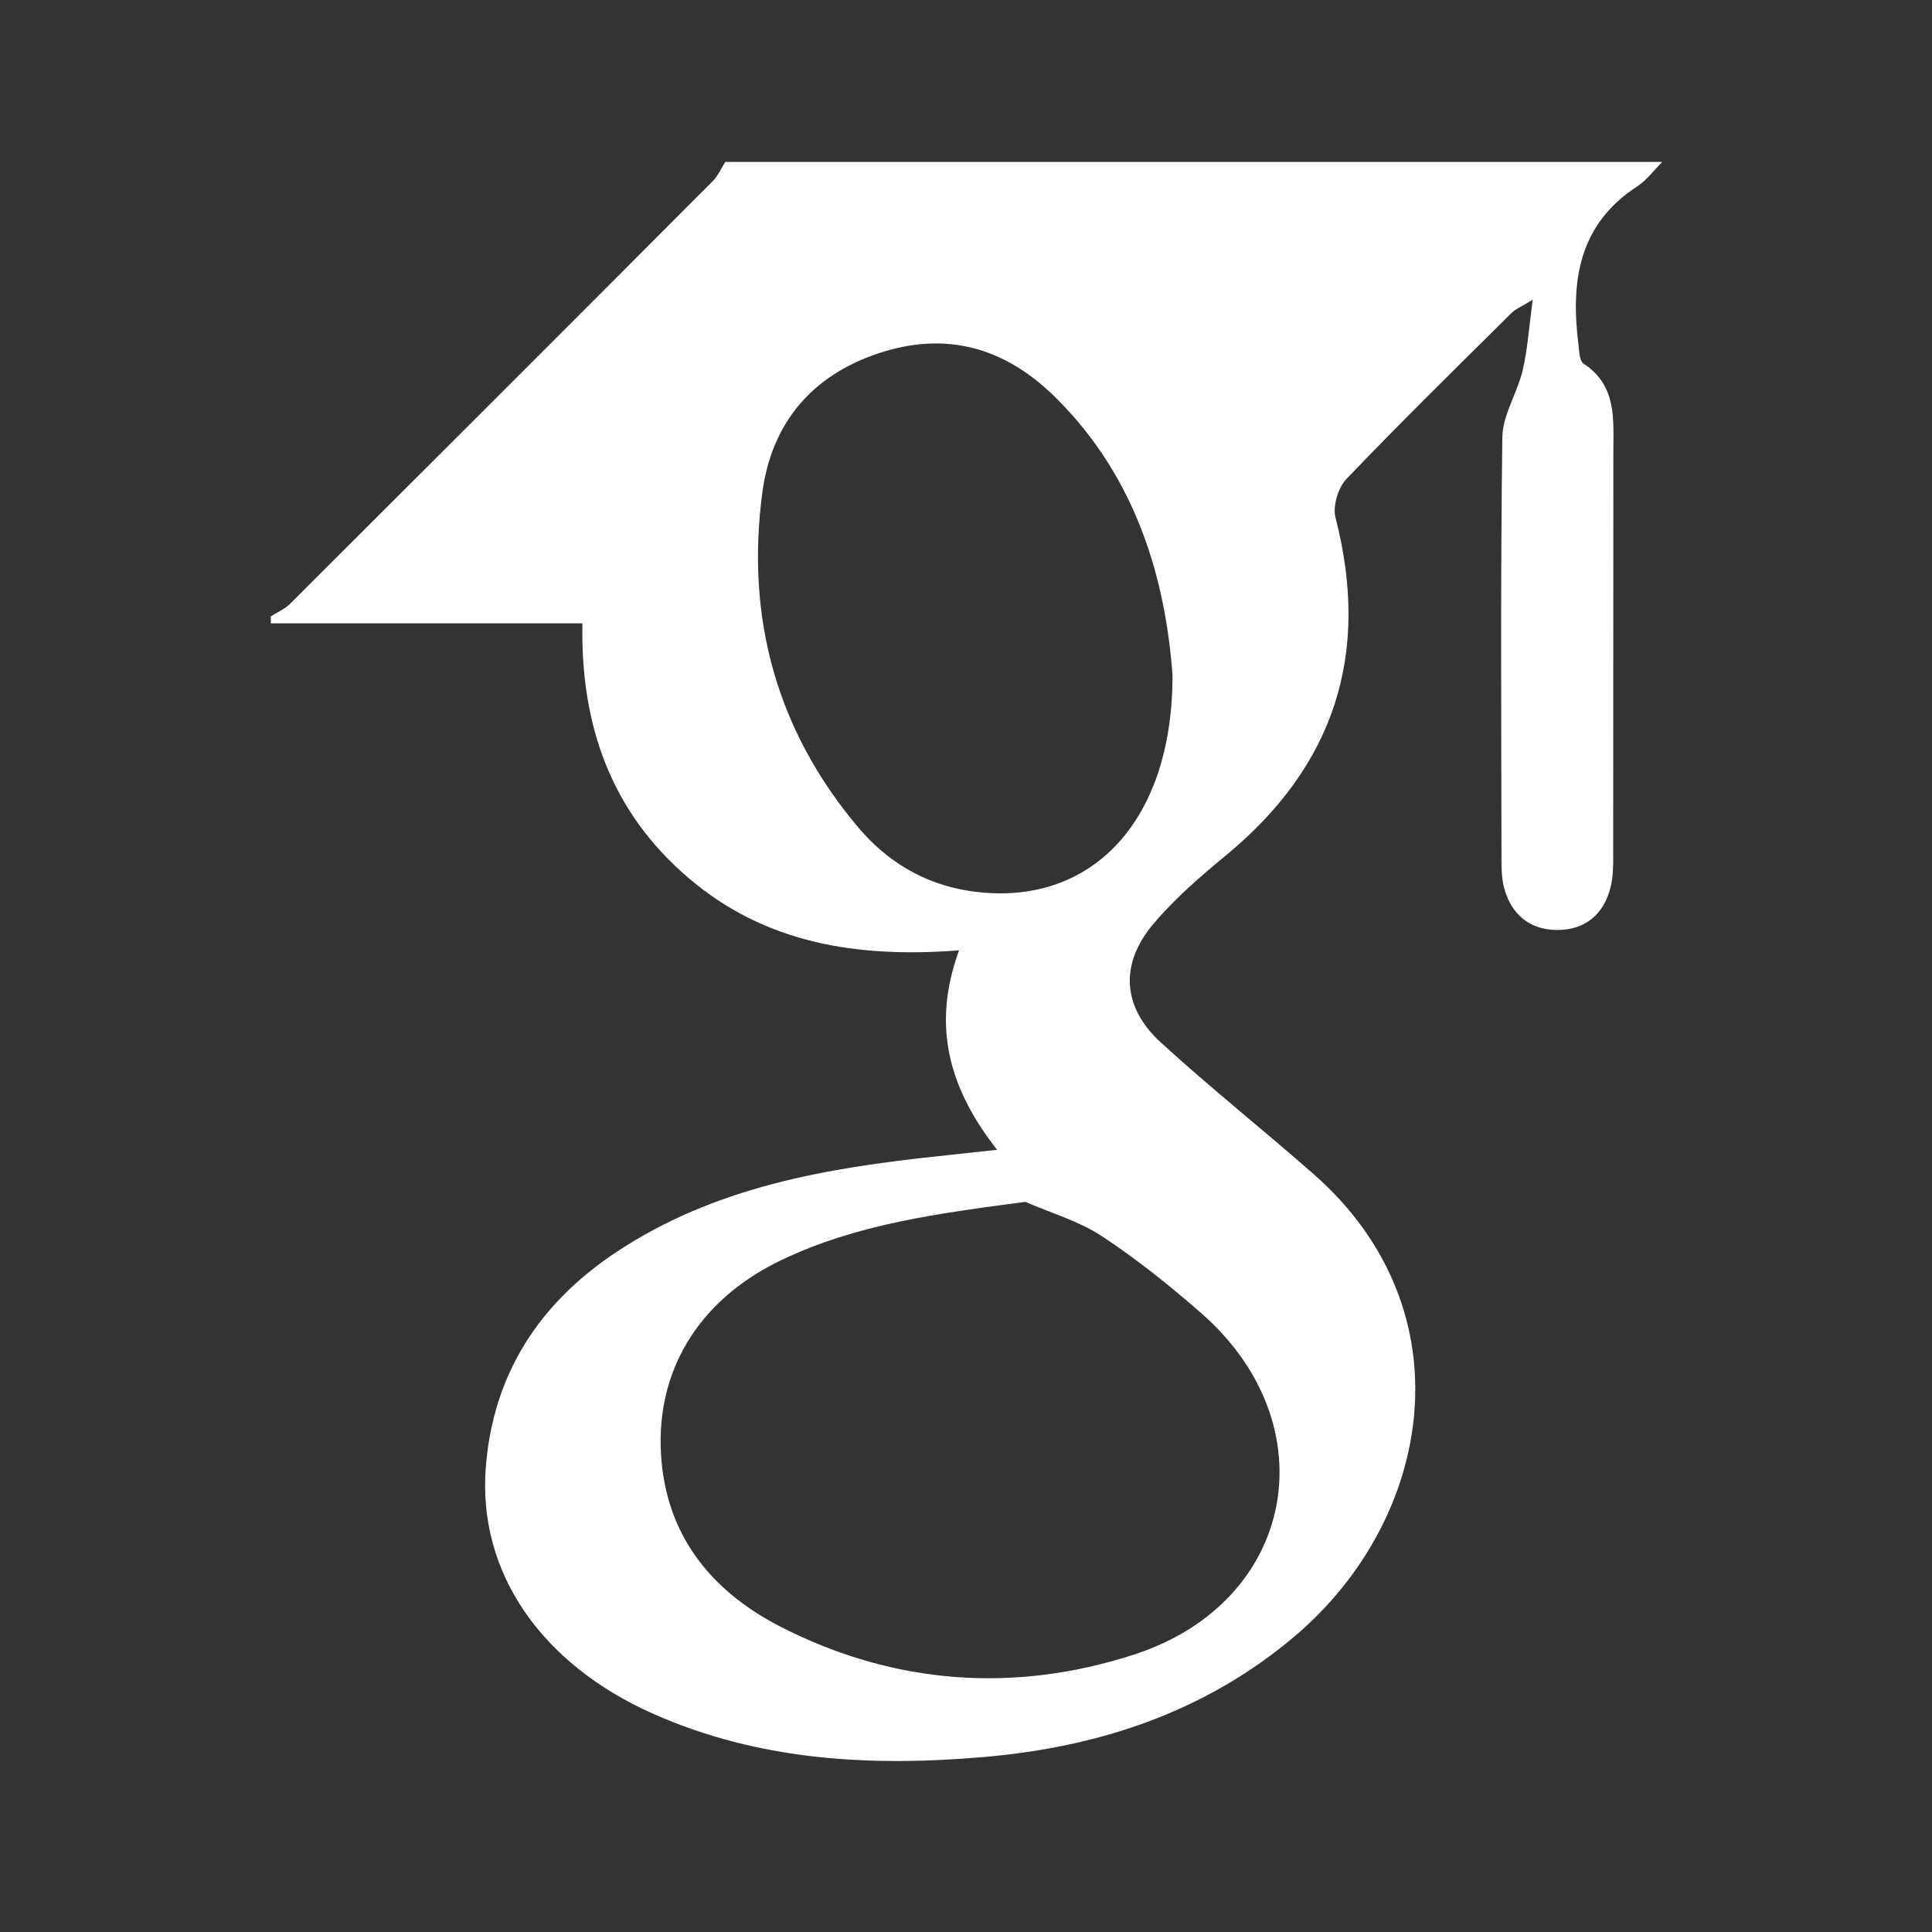 <?xml version="1.0" encoding="utf-8"?>
<!-- Generator: Adobe Illustrator 16.0.0, SVG Export Plug-In . SVG Version: 6.00 Build 0)  -->
<!DOCTYPE svg PUBLIC "-//W3C//DTD SVG 1.1//EN" "http://www.w3.org/Graphics/SVG/1.1/DTD/svg11.dtd">
<svg version="1.1" id="Layer_1" xmlns="http://www.w3.org/2000/svg" xmlns:xlink="http://www.w3.org/1999/xlink" x="0px" y="0px"
	 width="100px" height="100px" viewBox="0 0 100 100" enable-background="new 0 0 100 100" xml:space="preserve">
<rect x="0" y="0" width="100" height="100" fill="#333333" stroke="none"/>
<g id="scholar_1_">
	<g>
		<path fill="none" d="M86.036,8.382c0.121,0.542,0.348,1.084,0.348,1.627c0.018,27.202,0.014,54.405,0.014,81.608
			c-24.123,0-48.255,0-72.378,0c0-19.783,0-39.568,0-59.354c5.351,0,10.706,0,16.128,0c-0.103,5.31,1.503,9.776,5.49,13.179
			c3.953,3.381,8.705,4.157,14.004,3.747c-1.425,3.906-0.529,7.139,1.97,10.324c-1.28,0.141-2.154,0.234-3.028,0.328
			c-5.848,0.619-11.584,1.6-16.639,4.938c-4.038,2.662-6.422,6.35-6.798,11.164c-0.425,5.459,2.877,10.182,8.64,12.752
			c5.51,2.451,11.3,2.756,17.182,2.244c5.965-0.52,11.463-2.35,16.079-6.275c7.144-6.08,8.963-16.834,0.968-23.873
			c-2.617-2.305-5.364-4.482-7.938-6.84c-1.982-1.817-2.127-4.049-0.393-6.11c1.111-1.327,2.458-2.483,3.796-3.587
			c5.606-4.634,7.466-10.424,5.646-17.464c-0.149-0.592,0.133-1.544,0.561-1.992c2.792-2.922,5.678-5.75,8.546-8.595
			c0.215-0.215,0.524-0.336,1.103-0.69c-0.197,1.445-0.265,2.57-0.521,3.648c-0.275,1.181-1.035,2.312-1.053,3.475
			c-0.097,7.175-0.054,14.347-0.045,21.524c0,0.601-0.016,1.221,0.137,1.795c0.365,1.375,1.329,2.18,2.749,2.18
			c1.421,0.007,2.397-0.795,2.752-2.174c0.166-0.629,0.144-1.315,0.144-1.974c0.009-6.875,0-13.745,0.009-20.619
			c0.002-1.696,0.18-3.417-1.542-4.546c-0.213-0.139-0.224-0.639-0.264-0.977c-0.408-3.26-0.014-6.213,3.047-8.201
			C85.241,9.323,85.611,8.806,86.036,8.382z"/>
		<path fill-rule="evenodd" clip-rule="evenodd" fill="#FFFFFF" d="M86.036,8.382c-0.425,0.423-0.795,0.941-1.288,1.262
			c-3.061,1.987-3.455,4.94-3.047,8.201c0.04,0.338,0.051,0.838,0.264,0.977c1.722,1.129,1.544,2.85,1.542,4.546
			c-0.009,6.874,0,13.744-0.009,20.619c0,0.659,0.022,1.344-0.144,1.974c-0.354,1.378-1.331,2.181-2.752,2.174
			c-1.42,0-2.384-0.805-2.749-2.18c-0.152-0.574-0.137-1.194-0.137-1.795c-0.009-7.177-0.052-14.349,0.045-21.524
			c0.018-1.163,0.777-2.294,1.053-3.475c0.256-1.078,0.323-2.203,0.521-3.648c-0.578,0.354-0.888,0.475-1.103,0.69
			c-2.868,2.846-5.754,5.673-8.546,8.595c-0.428,0.448-0.71,1.4-0.561,1.992c1.819,7.04-0.04,12.83-5.646,17.464
			c-1.338,1.104-2.685,2.261-3.796,3.587c-1.734,2.061-1.59,4.293,0.393,6.11c2.574,2.357,5.321,4.535,7.938,6.84
			c7.995,7.039,6.176,17.793-0.968,23.873c-4.616,3.926-10.114,5.756-16.079,6.275c-5.882,0.512-11.672,0.207-17.182-2.244
			c-5.763-2.57-9.065-7.293-8.64-12.752c0.376-4.814,2.761-8.502,6.798-11.164c5.055-3.338,10.791-4.318,16.639-4.938
			c0.874-0.094,1.748-0.188,3.028-0.328c-2.499-3.186-3.395-6.418-1.97-10.324c-5.299,0.41-10.051-0.365-14.004-3.747
			c-3.986-3.403-5.593-7.869-5.49-13.179c-5.422,0-10.778,0-16.128,0c0-0.119,0-0.24,0-0.361c0.336-0.215,0.722-0.376,1-0.652
			c7.3-7.282,14.591-14.569,21.869-21.869c0.278-0.278,0.439-0.664,0.654-1C53.706,8.382,69.87,8.382,86.036,8.382z M53.069,62.207
			c-4.479,0.6-8.703,1.133-12.646,3.025c-4.298,2.062-6.61,5.83-6.178,10.455c0.379,4.027,2.754,6.783,6.205,8.537
			c5.853,2.979,12.063,3.422,18.253,1.414c8.375-2.721,10.096-11.887,3.459-17.682c-1.631-1.424-3.334-2.791-5.141-3.979
			C55.83,63.195,54.392,62.783,53.069,62.207z M60.689,34.943c-0.352-4.786-1.776-10.157-6.083-14.398
			c-2.597-2.555-5.62-3.419-9.11-2.266c-3.48,1.149-5.557,3.625-6.037,7.21c-0.862,6.46,0.722,12.308,4.961,17.334
			c1.479,1.752,3.37,2.906,5.673,3.278C56.215,47.083,60.697,42.79,60.689,34.943z"/>
		<path fill-rule="evenodd" clip-rule="evenodd" fill="none" d="M37.542,8.382c-0.215,0.336-0.376,0.722-0.654,1
			c-7.277,7.3-14.569,14.586-21.869,21.869c-0.278,0.276-0.664,0.437-1,0.652c0-7.84,0-15.68,0-23.521
			C21.857,8.382,29.702,8.382,37.542,8.382z"/>
		<path fill-rule="evenodd" clip-rule="evenodd" fill="none" d="M53.069,62.207c1.322,0.576,2.761,0.988,3.952,1.771
			c1.807,1.188,3.51,2.555,5.141,3.979c6.637,5.795,4.916,14.961-3.459,17.682c-6.189,2.008-12.4,1.564-18.253-1.414
			c-3.451-1.754-5.826-4.51-6.205-8.537c-0.433-4.625,1.88-8.393,6.178-10.455C44.367,63.34,48.59,62.807,53.069,62.207z"/>
		<path fill-rule="evenodd" clip-rule="evenodd" fill="none" d="M60.689,34.943c0.008,7.847-4.475,12.14-10.596,11.159
			c-2.303-0.372-4.194-1.526-5.673-3.278c-4.239-5.026-5.823-10.874-4.961-17.334c0.479-3.585,2.557-6.061,6.037-7.21
			c3.491-1.154,6.514-0.289,9.11,2.266C58.913,24.786,60.338,30.157,60.689,34.943z"/>
	</g>
</g>
</svg>
